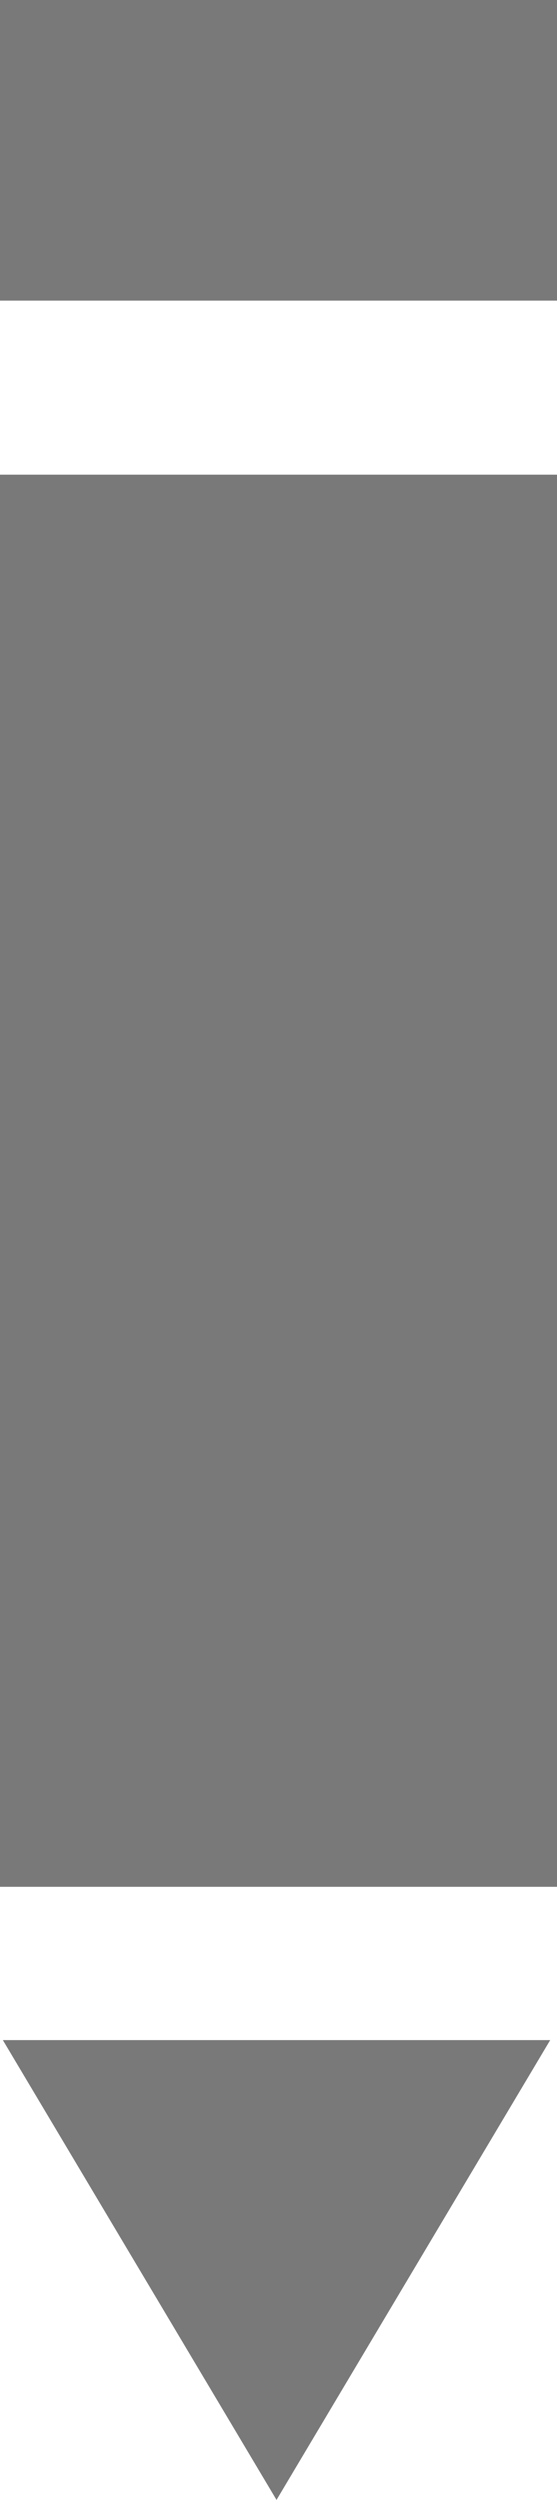 <svg width="141" height="632" viewBox="0 0 141 632" fill="none" xmlns="http://www.w3.org/2000/svg">
<path fill-rule="evenodd" clip-rule="evenodd" d="M0 0H141V76H0V0ZM0 120H141V477H0V120ZM0.718 515.75L70 632L139.282 515.75H0.718Z" fill="#797979"/>
</svg>

